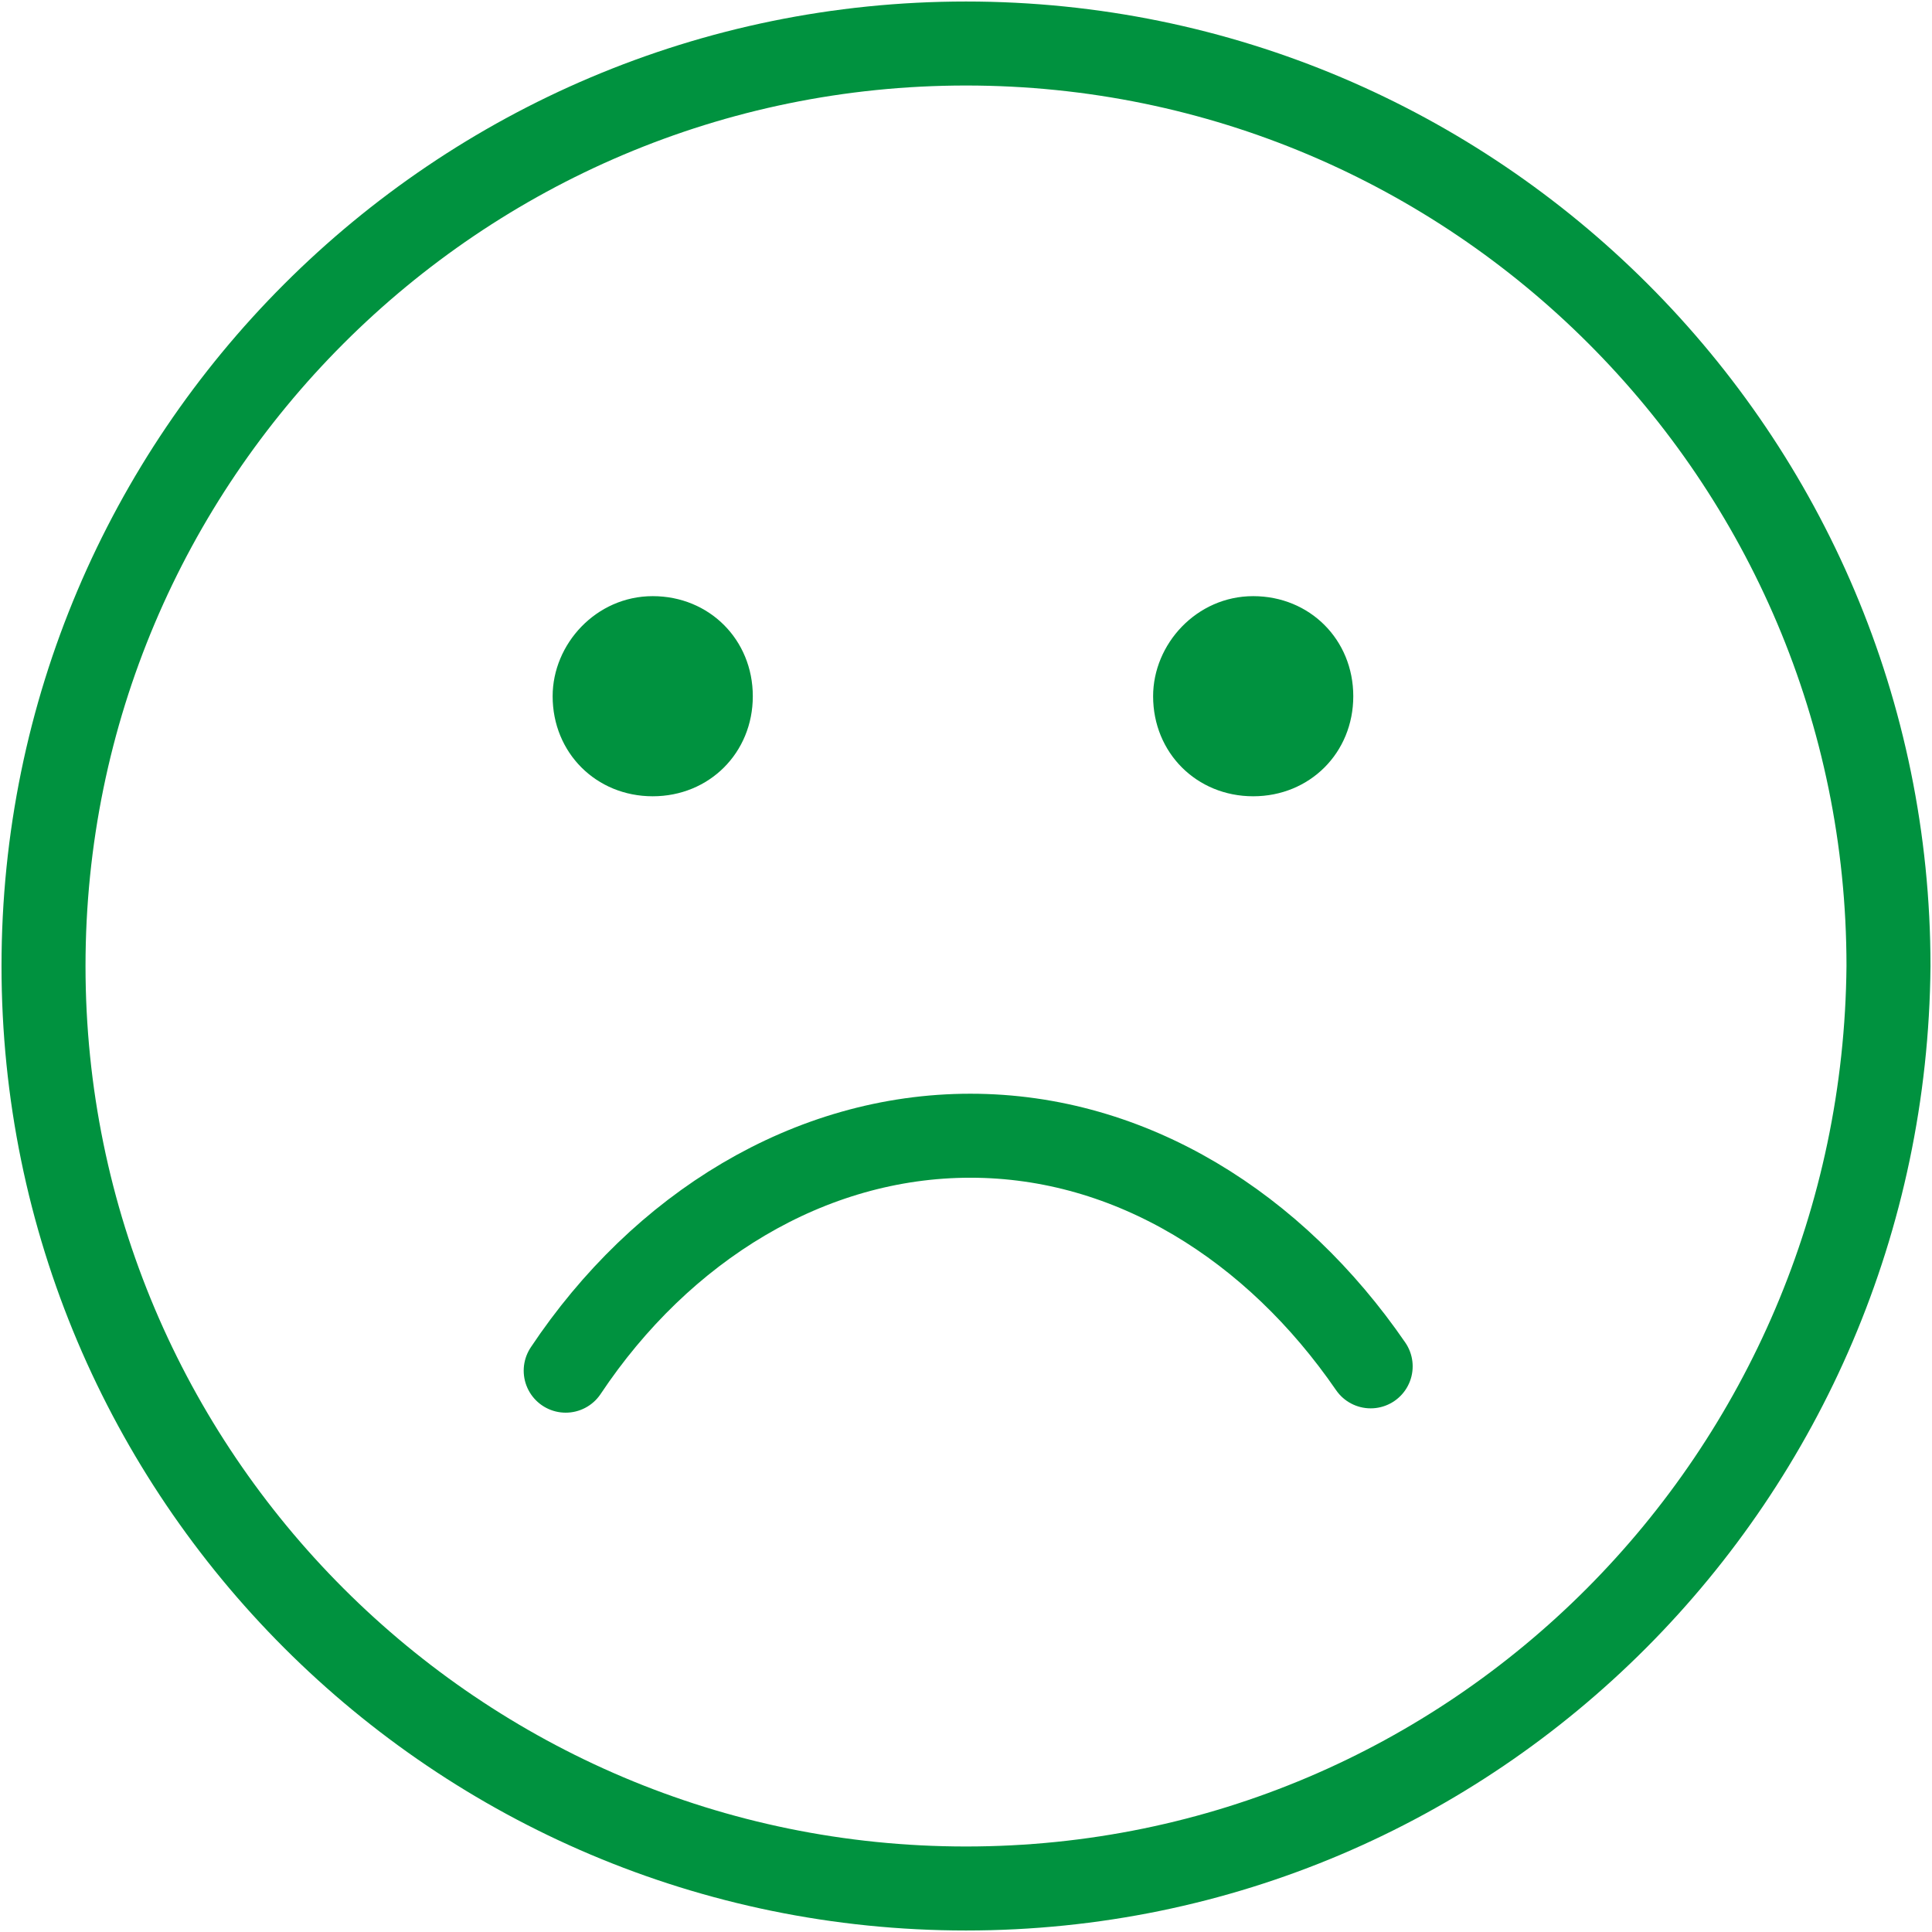 <svg width="46" height="46" viewBox="0 0 46 46" fill="none" xmlns="http://www.w3.org/2000/svg">
<path d="M23 44.964C10.878 44.964 1.036 35.122 1.036 23C1.036 10.878 10.878 1.036 23 1.036C35.122 1.036 44.964 10.878 44.964 23C44.86 35.122 35.122 44.964 23 44.964Z" stroke="#00923f" stroke-width="2" stroke-miterlimit="10" stroke-linejoin="round"/>
<path d="M29.838 14.194C31.185 14.194 32.221 15.23 32.221 16.577C32.221 17.924 31.185 18.959 29.838 18.959C28.491 18.959 27.455 17.924 27.455 16.577C27.455 15.333 28.491 14.194 29.838 14.194Z" fill="#00923f"/>
<path d="M15.541 14.194C16.887 14.194 17.924 15.23 17.924 16.577C17.924 17.924 16.887 18.959 15.541 18.959C14.194 18.959 13.158 17.924 13.158 16.577C13.158 15.333 14.194 14.194 15.541 14.194Z" fill="#00923f"/>
<path d="M13.469 32.635C15.748 29.216 19.27 27.041 23.104 27.041C26.937 27.041 30.356 29.216 32.635 32.532" stroke="#00923f" stroke-width="2" stroke-miterlimit="10" stroke-linecap="round" stroke-linejoin="round"/>
</svg>
